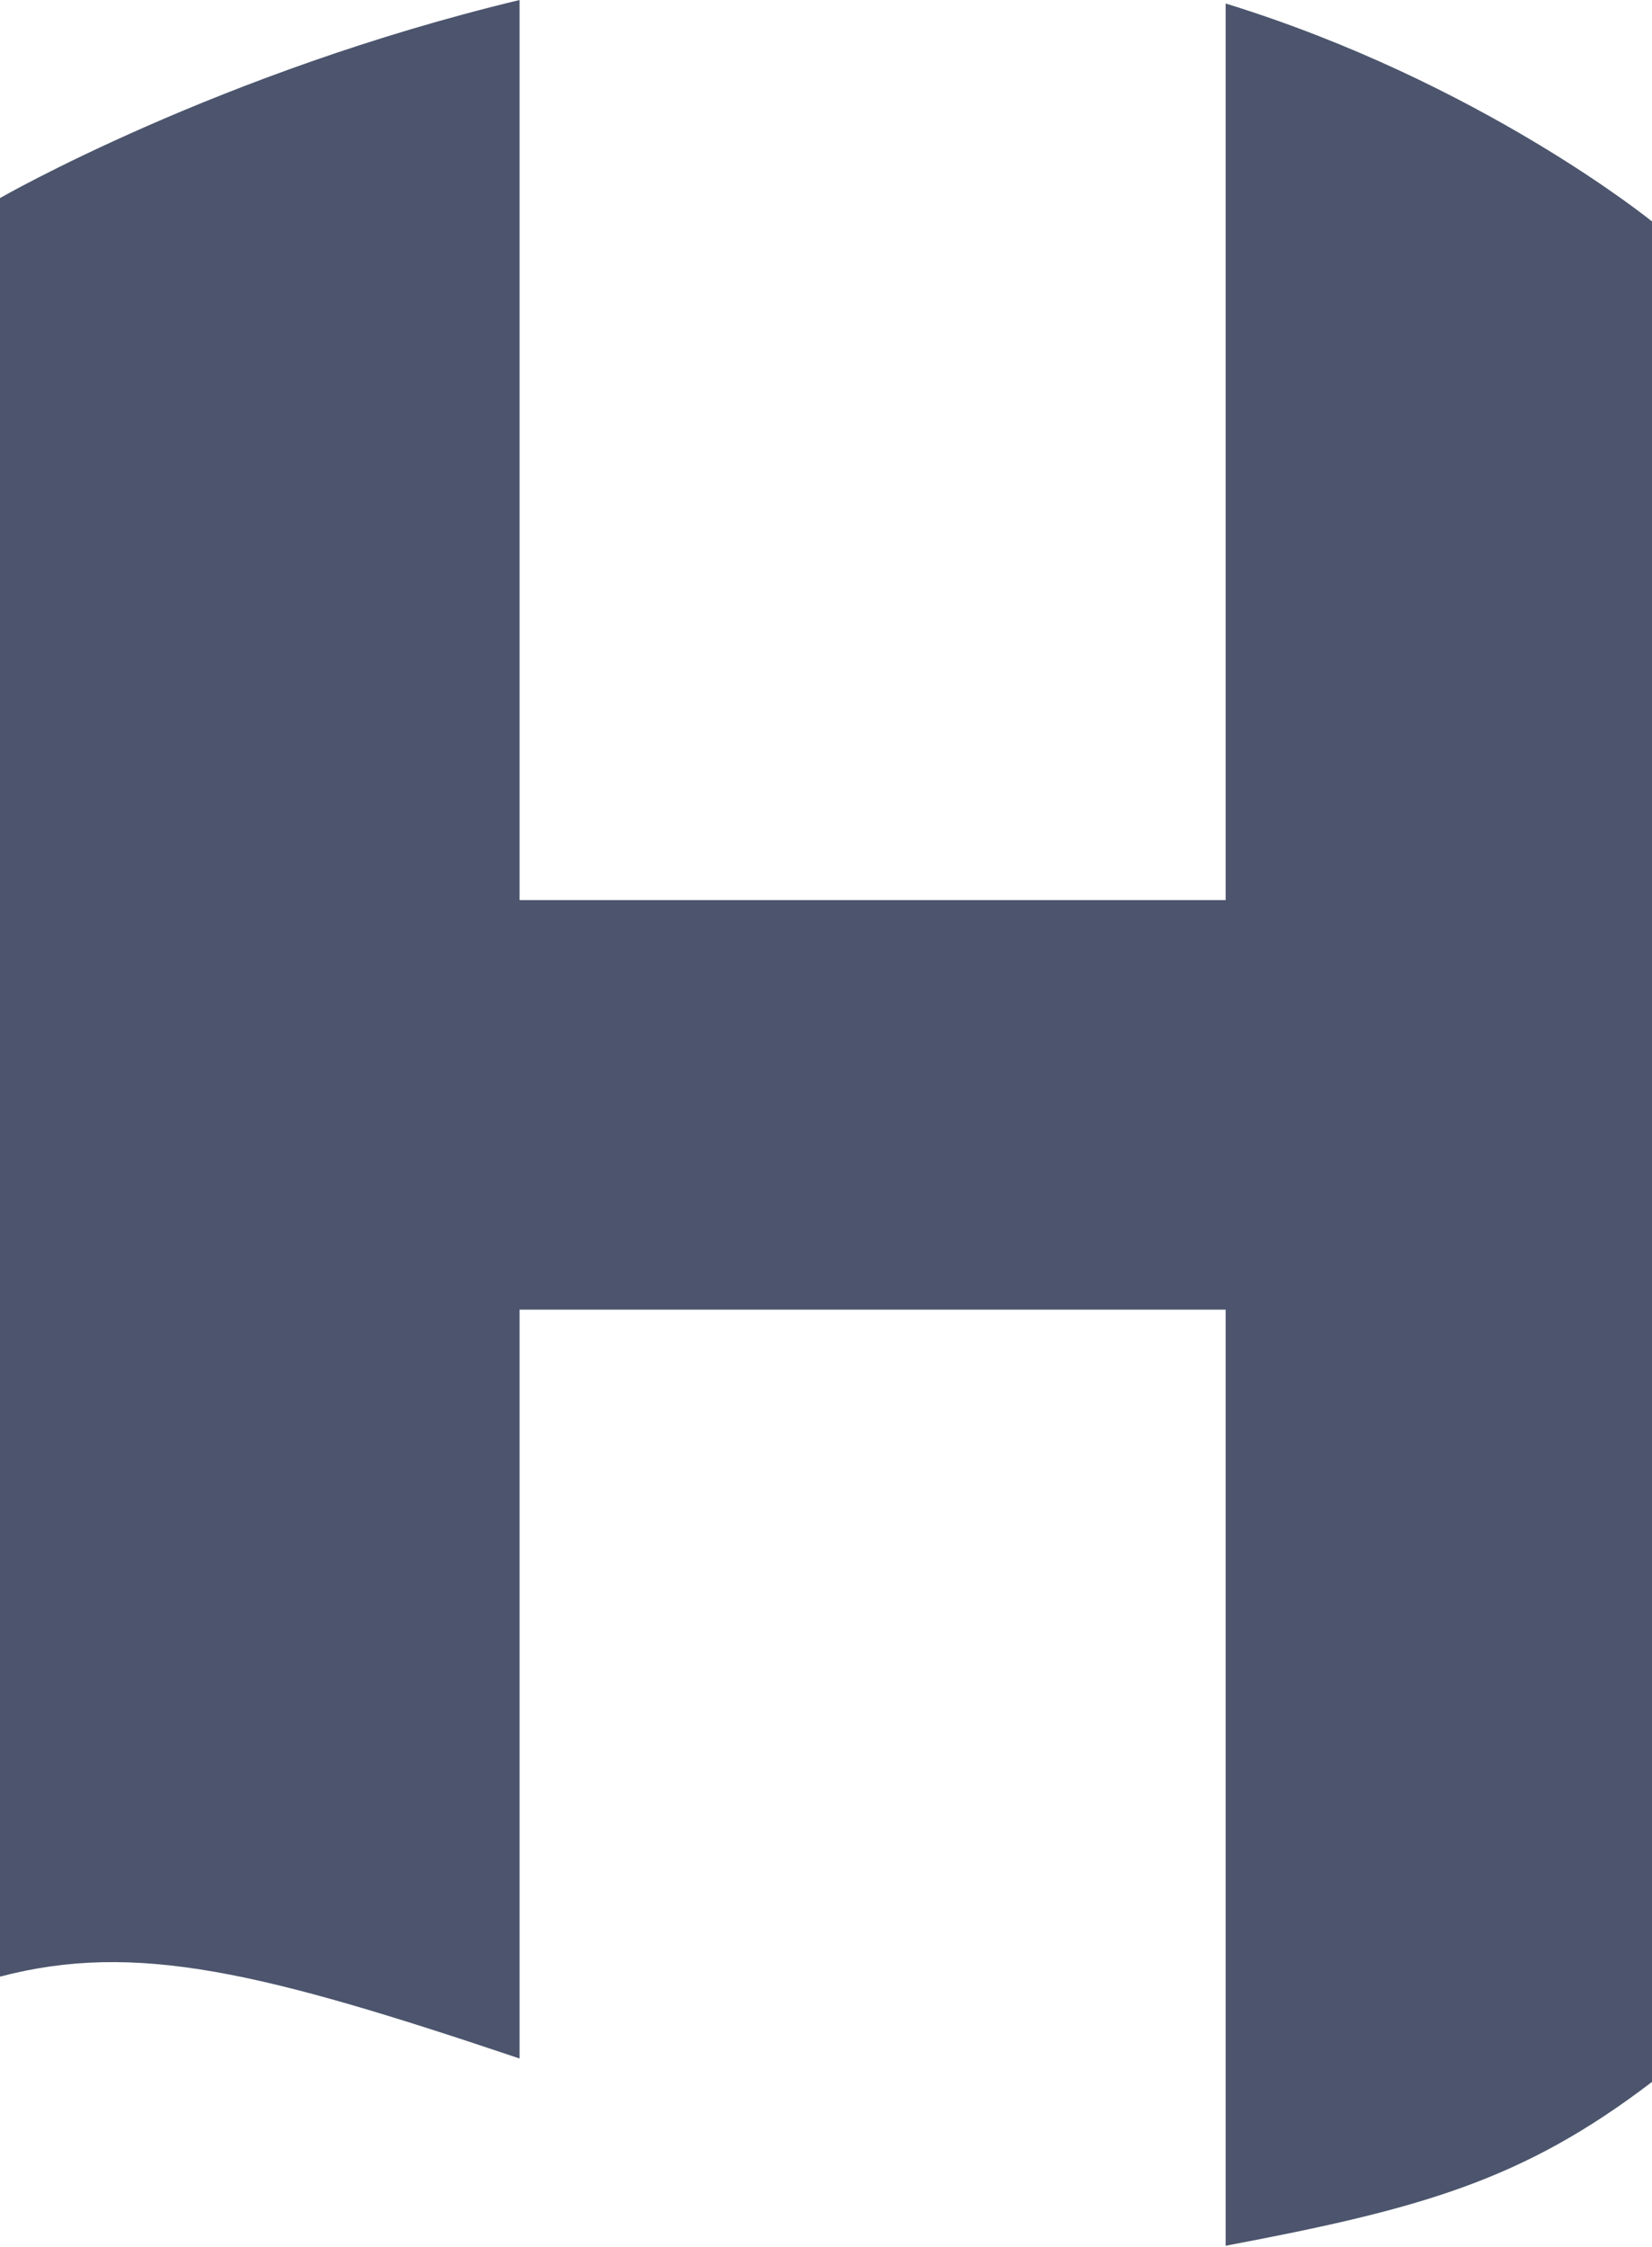 <svg width="25" height="34" viewBox="0 0 25 34" fill="none" xmlns="http://www.w3.org/2000/svg">
<path fill-rule="evenodd" clip-rule="evenodd" d="M0 2.997V29.909C2.055 29.37 3.972 29.838 7.863 31.148V19.817H18.548V33.981C21.512 33.421 23.048 32.992 25 31.502V3.351C25 3.351 22.408 1.243 18.548 0.053V13.62H7.863V0C3.307 1.094 0 2.997 0 2.997Z" fill="#4C556D"/>
</svg>
